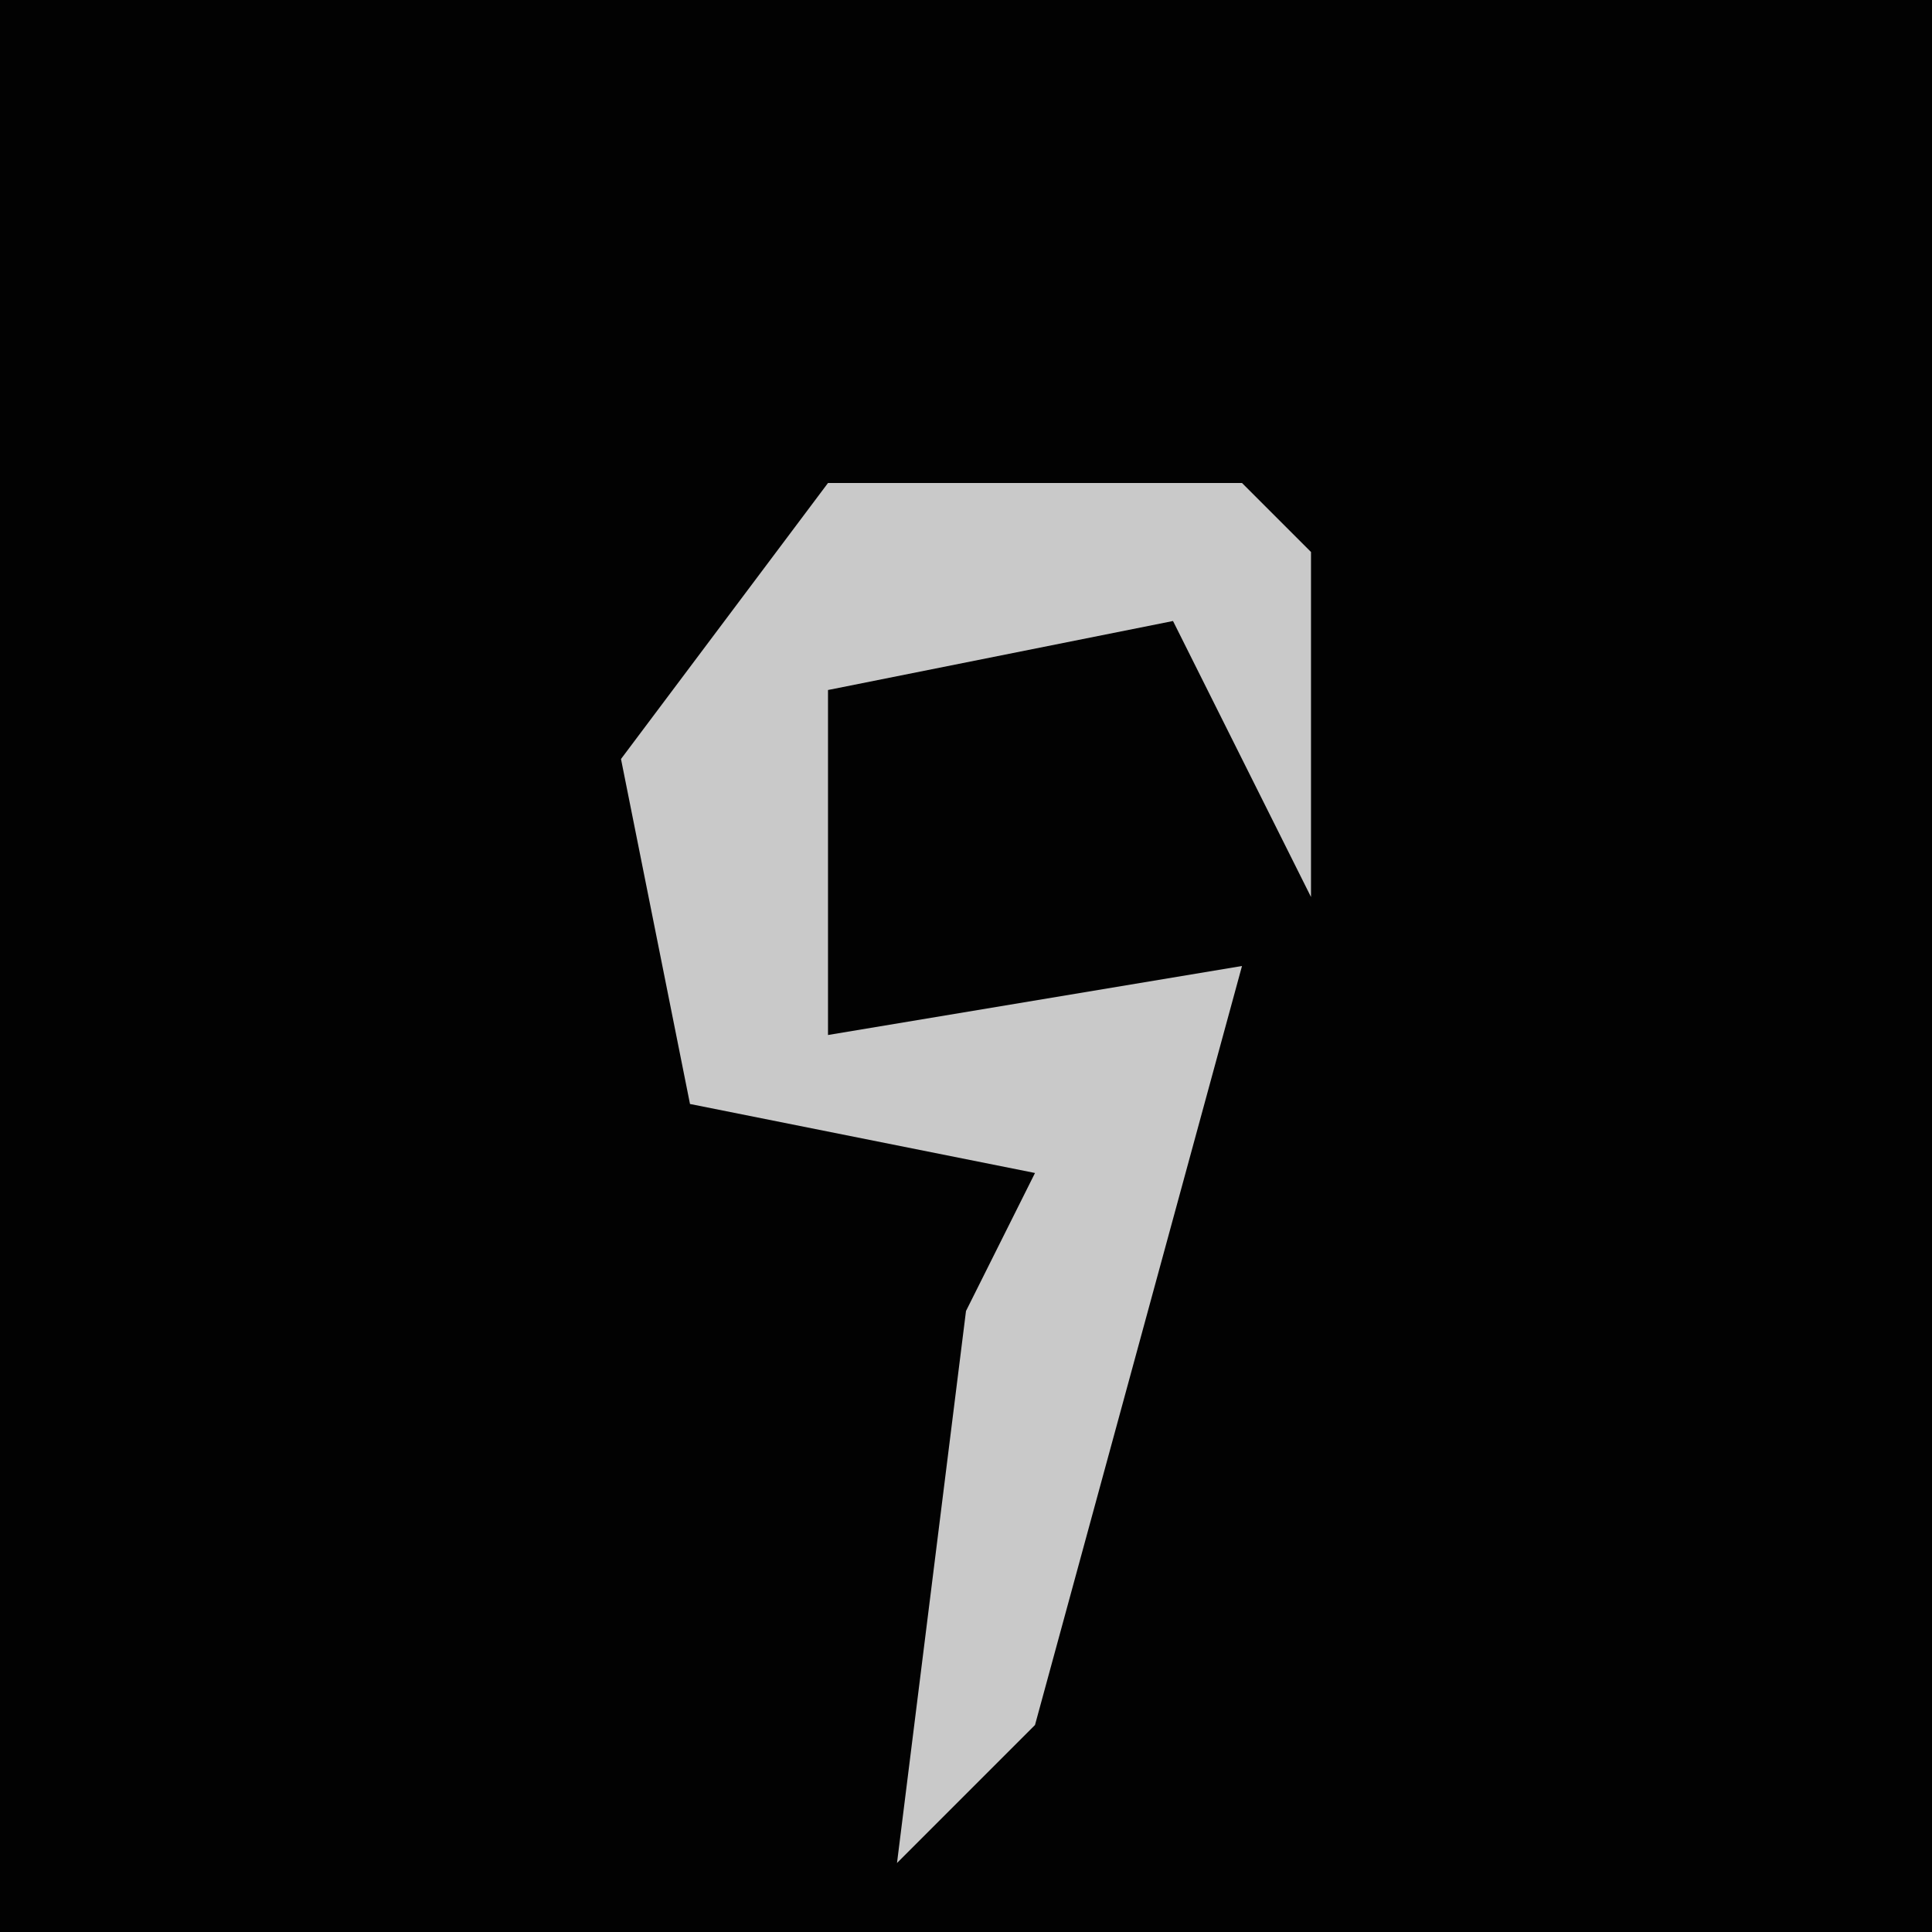 <?xml version="1.0" encoding="UTF-8"?>
<svg version="1.1" xmlns="http://www.w3.org/2000/svg" width="28" height="28">
<path d="M0,0 L28,0 L28,28 L0,28 Z " fill="#020202" transform="translate(0,0)"/>
<path d="M0,0 L6,0 L7,1 L7,6 L5,2 L0,3 L0,8 L6,7 L3,18 L1,20 L2,12 L3,10 L-2,9 L-3,4 Z " fill="#C9C9C9" transform="translate(12,7)"/>
</svg>
